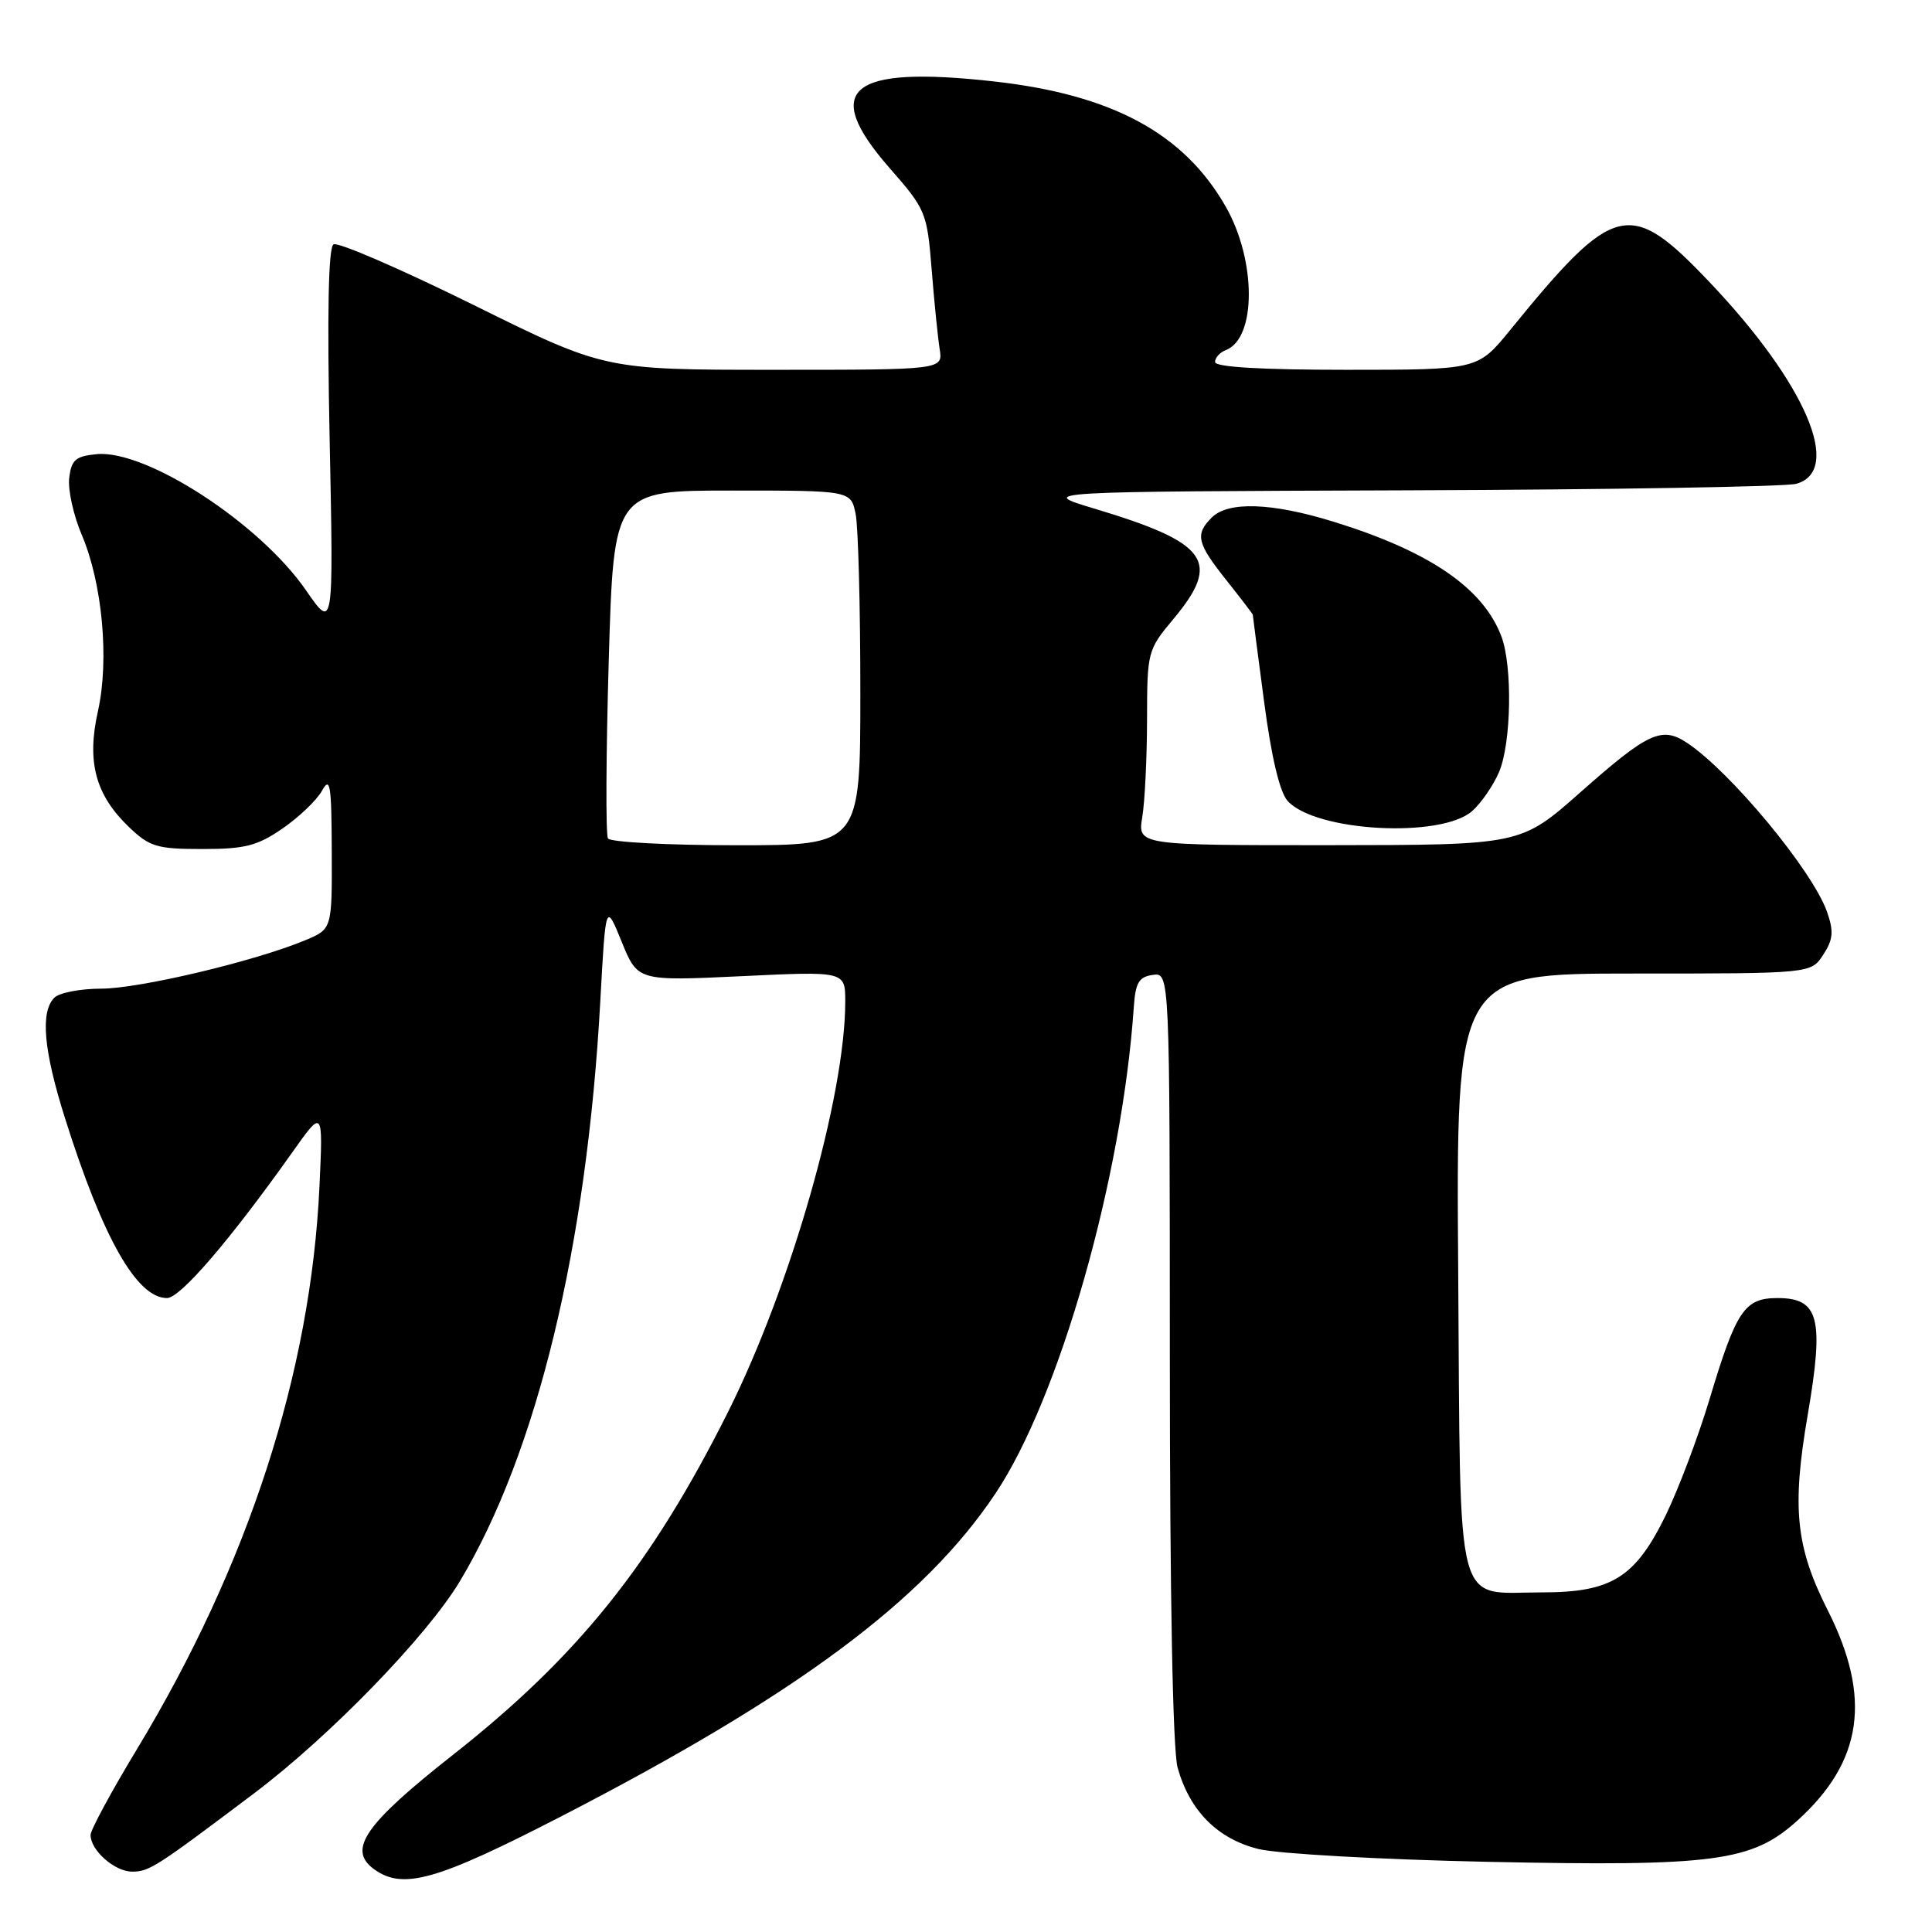 <?xml version="1.0" encoding="UTF-8" standalone="no"?>
<!DOCTYPE svg PUBLIC "-//W3C//DTD SVG 1.1//EN" "http://www.w3.org/Graphics/SVG/1.1/DTD/svg11.dtd" >
<svg xmlns="http://www.w3.org/2000/svg" xmlns:xlink="http://www.w3.org/1999/xlink" version="1.1" viewBox="0 0 256 256">
 <g >
 <path fill="currentColor"
d=" M 74.36 240.68 C 105.61 224.57 122.46 212.04 131.90 197.90 C 140.40 185.19 148.68 156.06 150.23 133.50 C 150.45 130.21 150.90 129.44 152.75 129.18 C 155.00 128.86 155.00 128.86 155.01 179.68 C 155.01 211.55 155.40 231.89 156.04 234.22 C 157.63 239.94 161.35 243.68 166.78 245.01 C 169.37 245.64 182.99 246.40 197.04 246.70 C 227.24 247.33 232.14 246.68 238.17 241.23 C 246.82 233.41 248.04 224.96 242.18 213.36 C 237.94 204.96 237.41 199.81 239.54 187.43 C 241.72 174.68 241.03 172.00 235.54 172.00 C 231.15 172.00 230.06 173.62 226.50 185.48 C 225.01 190.42 222.41 197.30 220.73 200.76 C 216.68 209.05 213.55 211.00 204.32 211.00 C 192.63 211.00 193.55 214.48 193.22 168.58 C 192.93 129.00 192.93 129.00 216.44 129.00 C 239.95 129.00 239.95 129.00 241.58 126.52 C 242.90 124.50 243.00 123.44 242.10 120.85 C 240.18 115.36 229.25 102.18 223.48 98.39 C 220.16 96.22 218.35 97.07 209.37 105.02 C 201.50 111.97 201.50 111.97 176.12 111.99 C 150.74 112.00 150.74 112.00 151.36 108.25 C 151.70 106.19 151.98 100.38 151.99 95.34 C 152.00 86.35 152.06 86.11 155.50 82.00 C 161.86 74.38 160.10 71.93 145.00 67.39 C 137.50 65.14 137.50 65.14 186.50 64.97 C 213.45 64.88 236.62 64.49 238.00 64.11 C 244.25 62.39 239.25 50.77 226.50 37.36 C 215.93 26.24 213.94 26.73 200.09 43.75 C 195.81 49.00 195.81 49.00 178.41 49.00 C 167.12 49.00 161.00 48.64 161.00 47.97 C 161.00 47.40 161.64 46.69 162.43 46.39 C 166.49 44.83 166.49 34.52 162.42 27.39 C 156.89 17.68 147.38 12.54 131.70 10.79 C 112.52 8.65 108.72 11.79 117.86 22.25 C 122.68 27.75 122.84 28.13 123.45 35.71 C 123.79 39.99 124.27 44.74 124.51 46.25 C 124.95 49.00 124.95 49.00 102.53 49.00 C 80.11 49.00 80.11 49.00 62.67 40.37 C 53.07 35.63 44.76 32.03 44.19 32.38 C 43.51 32.80 43.34 41.47 43.68 58.26 C 44.20 83.50 44.20 83.50 40.54 78.21 C 34.41 69.33 19.36 59.55 12.80 60.18 C 10.00 60.45 9.45 60.94 9.17 63.36 C 8.99 64.93 9.74 68.30 10.83 70.86 C 13.56 77.26 14.50 87.42 12.98 94.22 C 11.47 100.95 12.64 105.32 17.09 109.59 C 19.83 112.21 20.79 112.50 26.82 112.50 C 32.46 112.50 34.11 112.08 37.45 109.77 C 39.63 108.27 41.98 106.02 42.67 104.77 C 43.75 102.82 43.93 103.97 43.96 112.80 C 44.00 123.10 44.00 123.10 40.46 124.58 C 33.81 127.36 18.51 130.99 13.45 131.00 C 10.67 131.00 7.86 131.54 7.20 132.20 C 5.32 134.08 5.77 139.18 8.62 148.19 C 13.64 164.09 18.13 172.00 22.13 172.00 C 23.88 172.00 30.43 164.39 38.71 152.72 C 42.81 146.93 42.81 146.93 42.33 157.22 C 41.18 181.86 32.92 207.32 18.18 231.72 C 14.78 237.34 12.00 242.48 12.00 243.14 C 12.00 245.18 15.19 248.00 17.51 248.00 C 19.78 248.00 20.63 247.45 33.69 237.61 C 43.73 230.04 56.55 216.82 60.92 209.55 C 71.16 192.47 77.77 165.17 79.55 132.54 C 80.26 119.59 80.26 119.59 82.38 124.80 C 84.50 130.00 84.50 130.00 98.25 129.35 C 112.00 128.69 112.00 128.69 112.00 132.72 C 112.00 145.22 104.77 170.52 96.46 187.11 C 86.32 207.34 76.55 219.52 60.00 232.54 C 48.33 241.73 46.02 245.08 49.54 247.66 C 53.38 250.46 57.78 249.22 74.36 240.68 Z  M 195.08 107.46 C 196.29 106.38 197.89 104.05 198.64 102.28 C 200.26 98.45 200.43 88.27 198.94 84.32 C 196.51 77.90 189.39 73.04 176.64 69.11 C 168.49 66.60 162.74 66.41 160.57 68.57 C 158.32 70.82 158.59 71.96 162.51 76.89 C 164.43 79.31 166.00 81.36 166.00 81.45 C 166.00 81.55 166.67 86.74 167.50 92.98 C 168.46 100.31 169.57 104.97 170.62 106.13 C 174.31 110.21 190.98 111.11 195.08 107.46 Z  M 80.56 111.10 C 80.25 110.60 80.30 100.03 80.66 87.60 C 81.32 65.00 81.32 65.00 97.03 65.00 C 112.75 65.00 112.75 65.00 113.38 68.13 C 113.72 69.84 114.00 80.42 114.00 91.63 C 114.00 112.00 114.00 112.00 97.56 112.00 C 88.52 112.00 80.87 111.59 80.56 111.10 Z "/>
</g>
</svg>